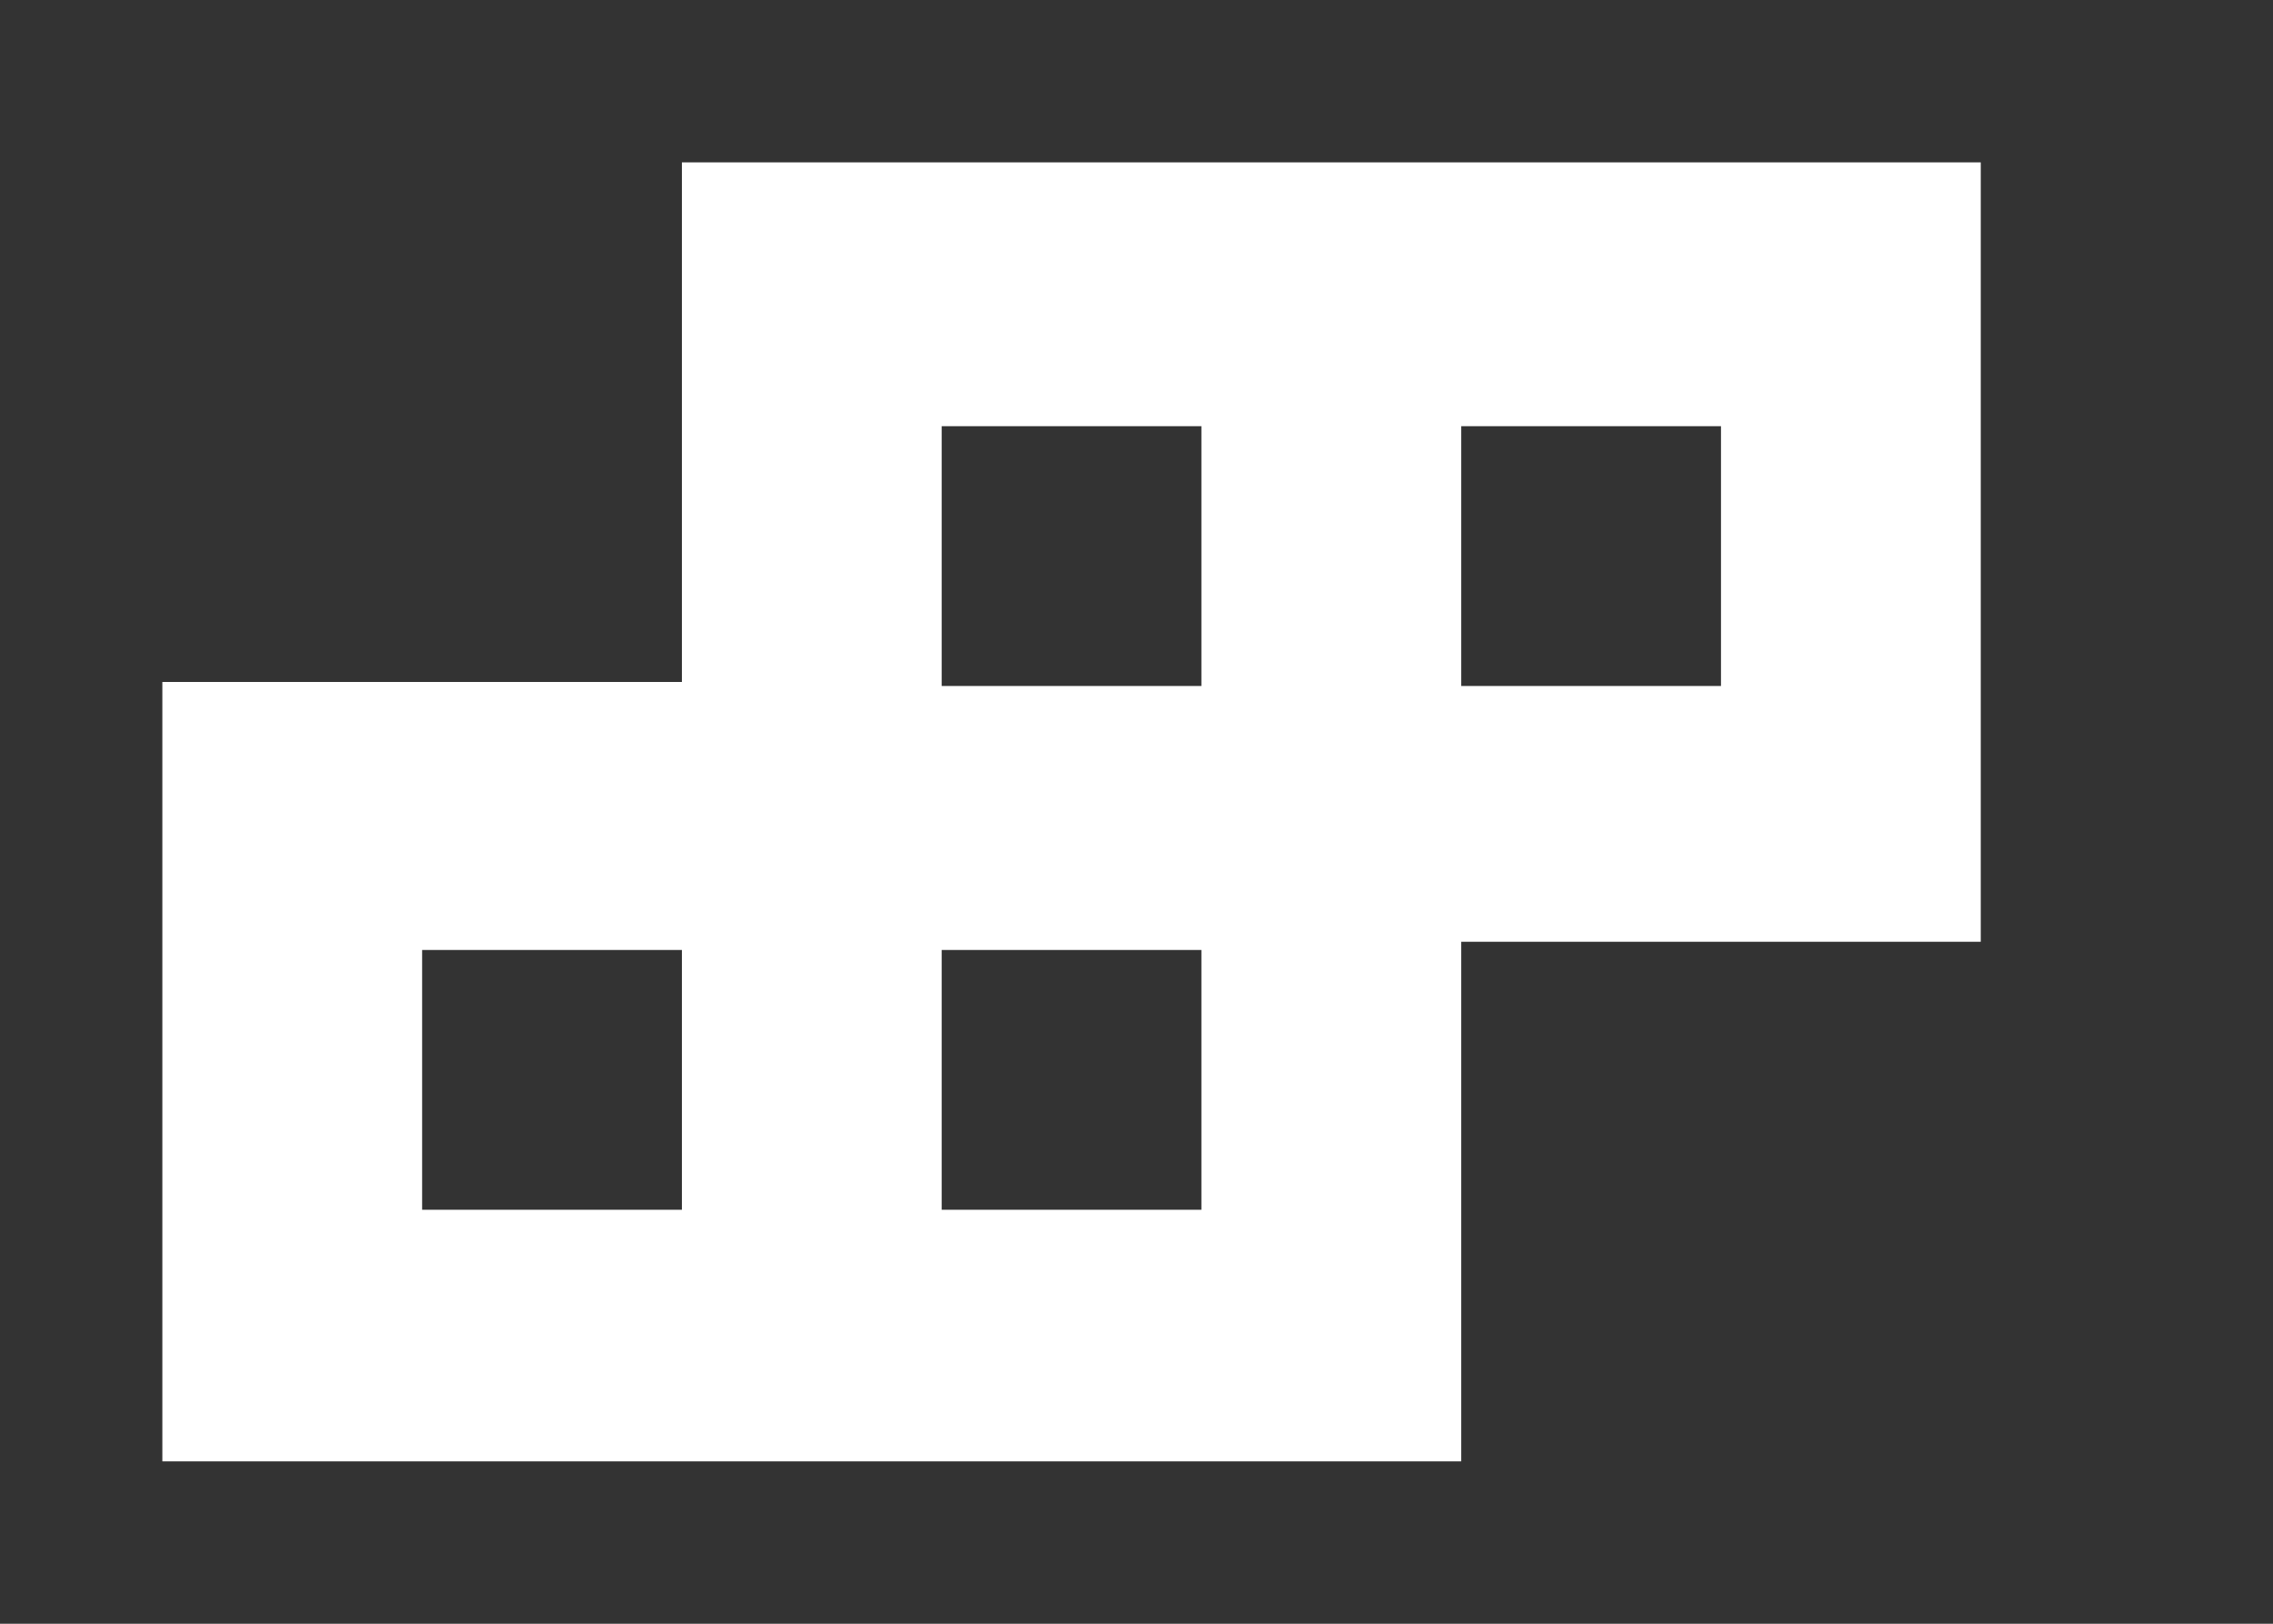 <!-- Generated by IcoMoon.io -->
<svg version="1.1" xmlns="http://www.w3.org/2000/svg" width="56" height="40" viewBox="0 0 56 40">
<rect x="0" y="0" width="56" height="40" fill="#333333" stroke="none"/>
<title>mp-tetrix-2</title>
<path fill="#fff" d="M36 16.899v-6.4h6.4v6.4h-6.4zM23.2 16.899v-6.4h6.4v6.4h-6.4zM23.2 29.802v-6.4h6.4v6.4h-6.4zM10.4 29.802v-6.4h6.4v6.4h-6.4zM16.8 4v12.8h-12.8v19.2h32v-12.8h12.8v-19.2h-32z"></path>
</svg>
